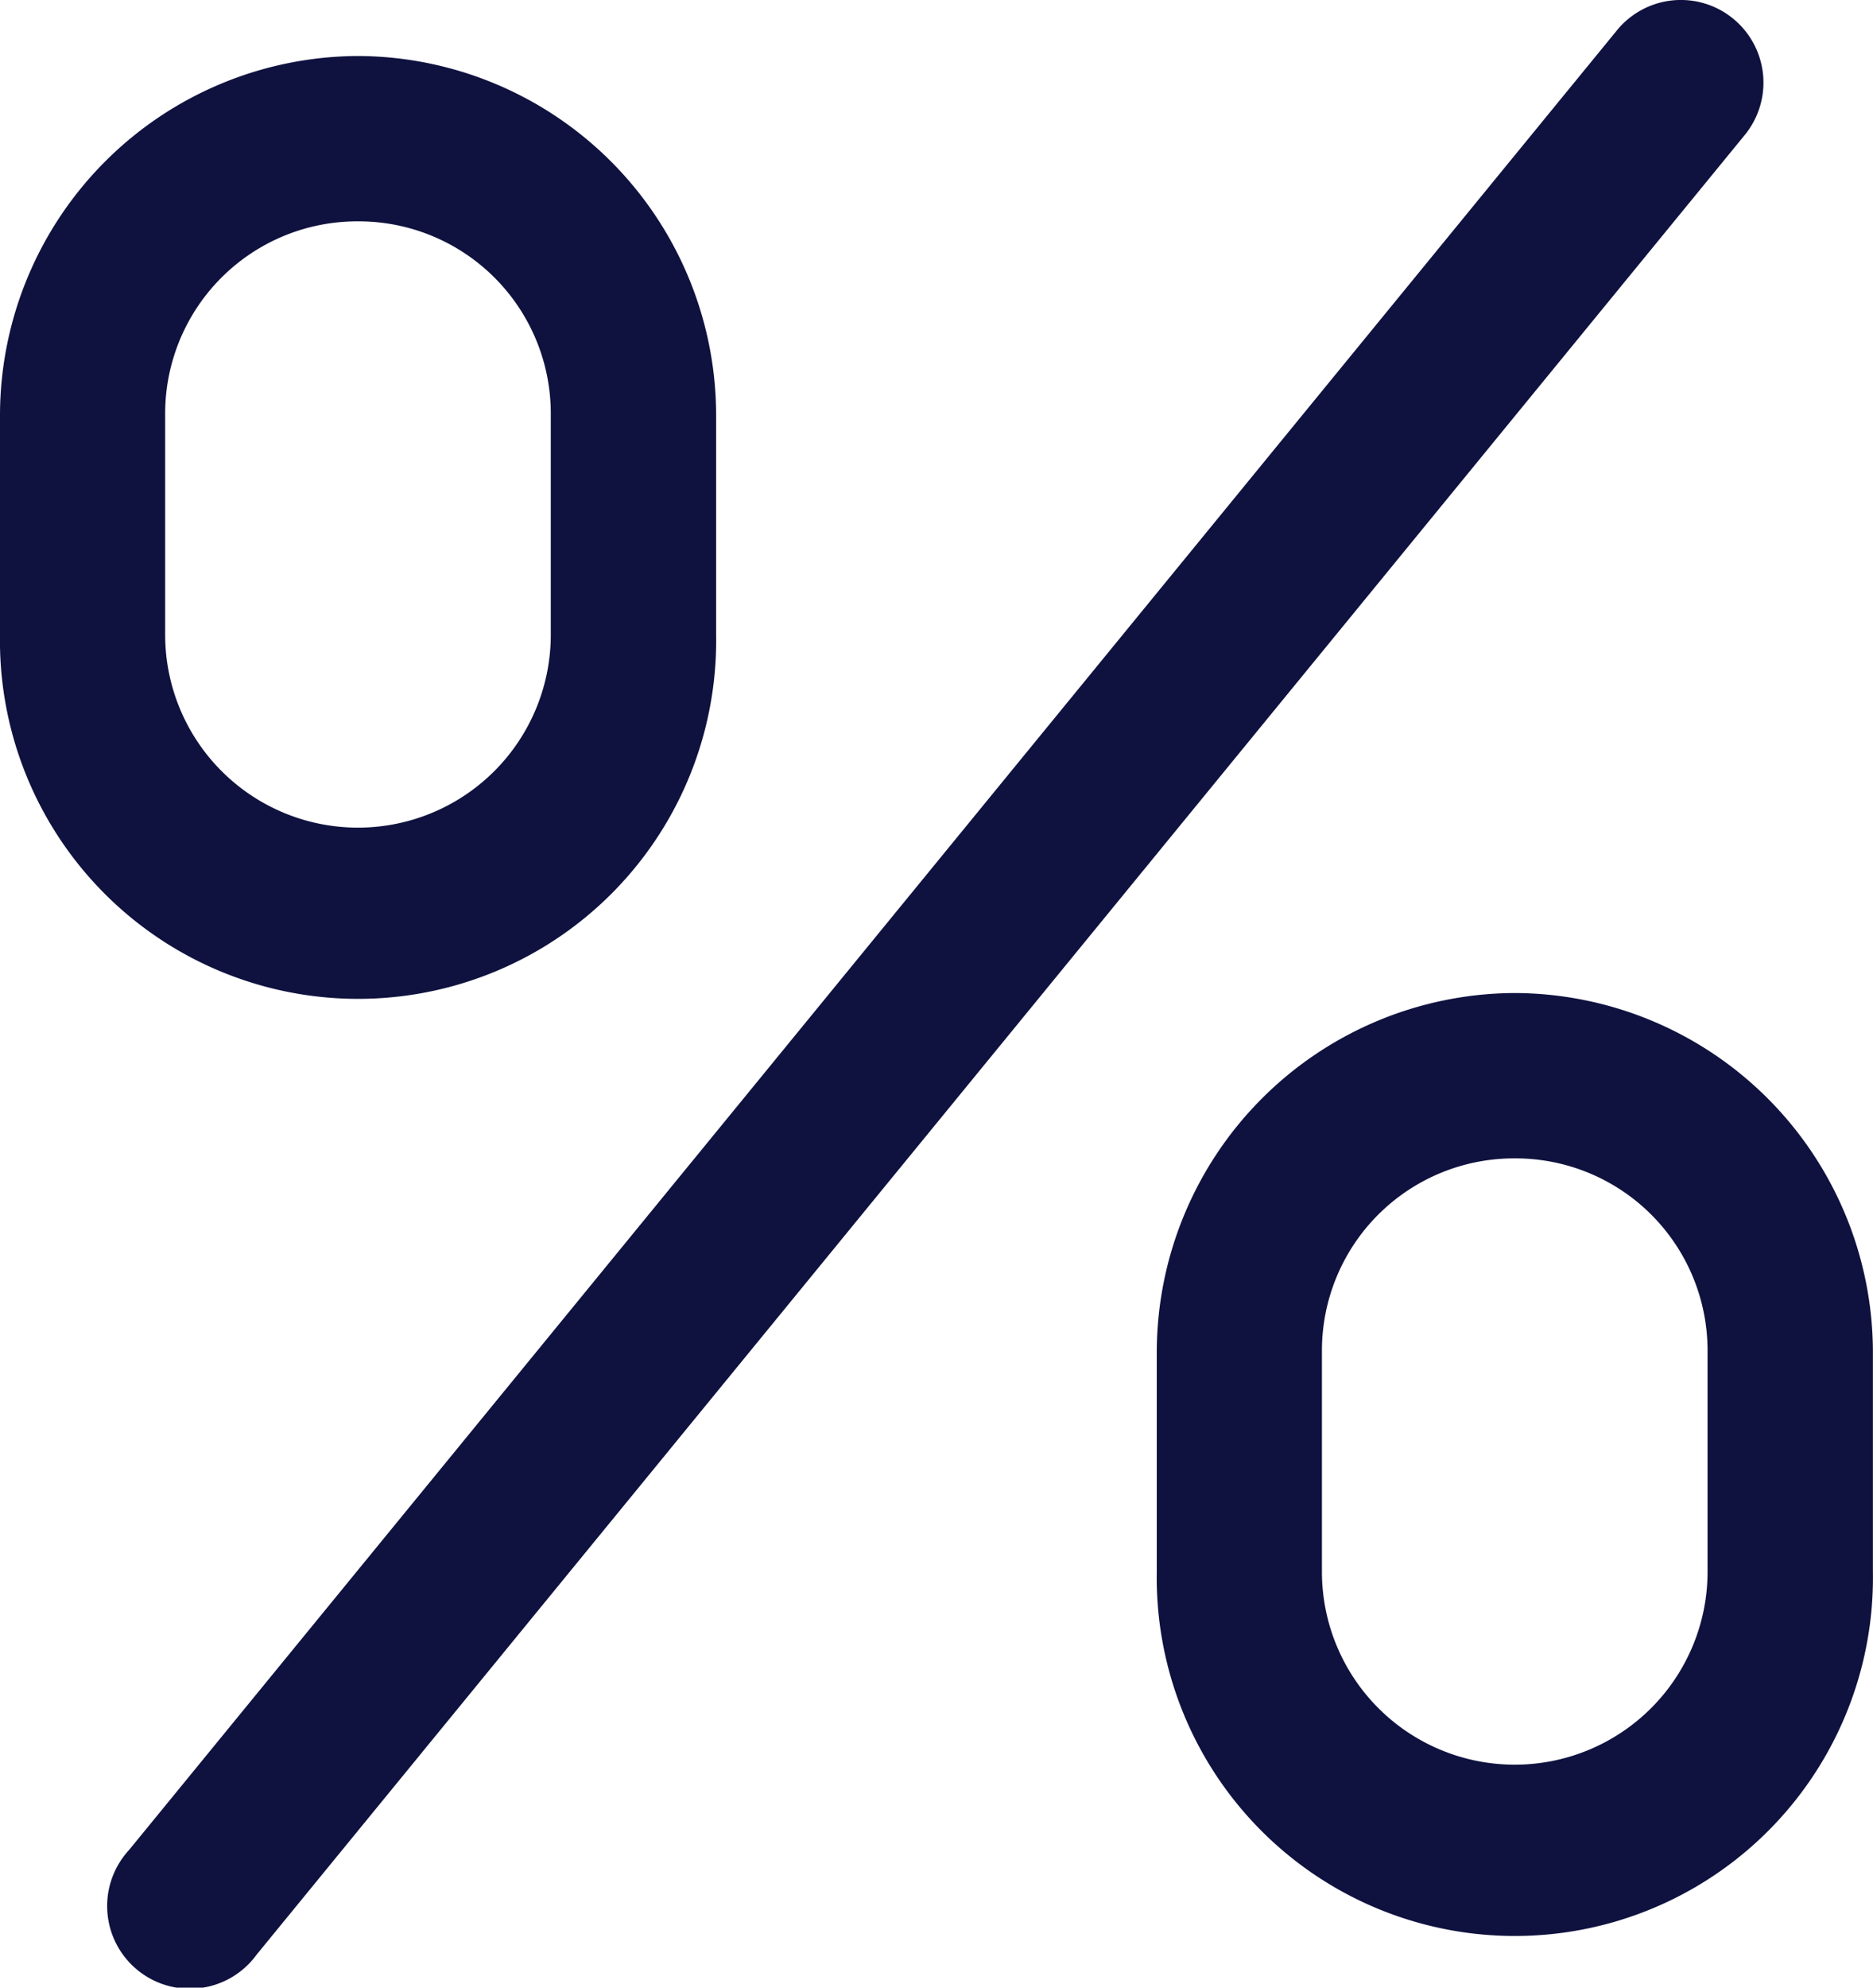 <svg xmlns="http://www.w3.org/2000/svg" width="19.744" height="20.941" viewBox="0 0 19.744 20.941"><defs><style>.a{fill:#0f123f;}</style></defs><path class="a" d="M24.693,5.984a.871.871,0,0,0-.656.329L8.359,25.476a.871.871,0,1,0,1.347,1.1L25.385,7.415a.871.871,0,0,0-.692-1.431Zm-13.919.59A3.789,3.789,0,0,0,7,10.348v2.323a3.775,3.775,0,1,0,7.549,0V10.348A3.789,3.789,0,0,0,10.775,6.574Zm0,1.742a2.025,2.025,0,0,1,2.032,2.032v2.323a2.032,2.032,0,1,1-4.065,0V10.348A2.025,2.025,0,0,1,10.775,8.316Zm12.195,8.13a3.789,3.789,0,0,0-3.775,3.775v2.323a3.775,3.775,0,1,0,7.549,0V20.22A3.789,3.789,0,0,0,22.969,16.446Zm0,1.742A2.025,2.025,0,0,1,25,20.22v2.323a2.032,2.032,0,1,1-4.065,0V20.22A2.025,2.025,0,0,1,22.969,18.188Z" transform="translate(-7 -5.984)"/></svg>